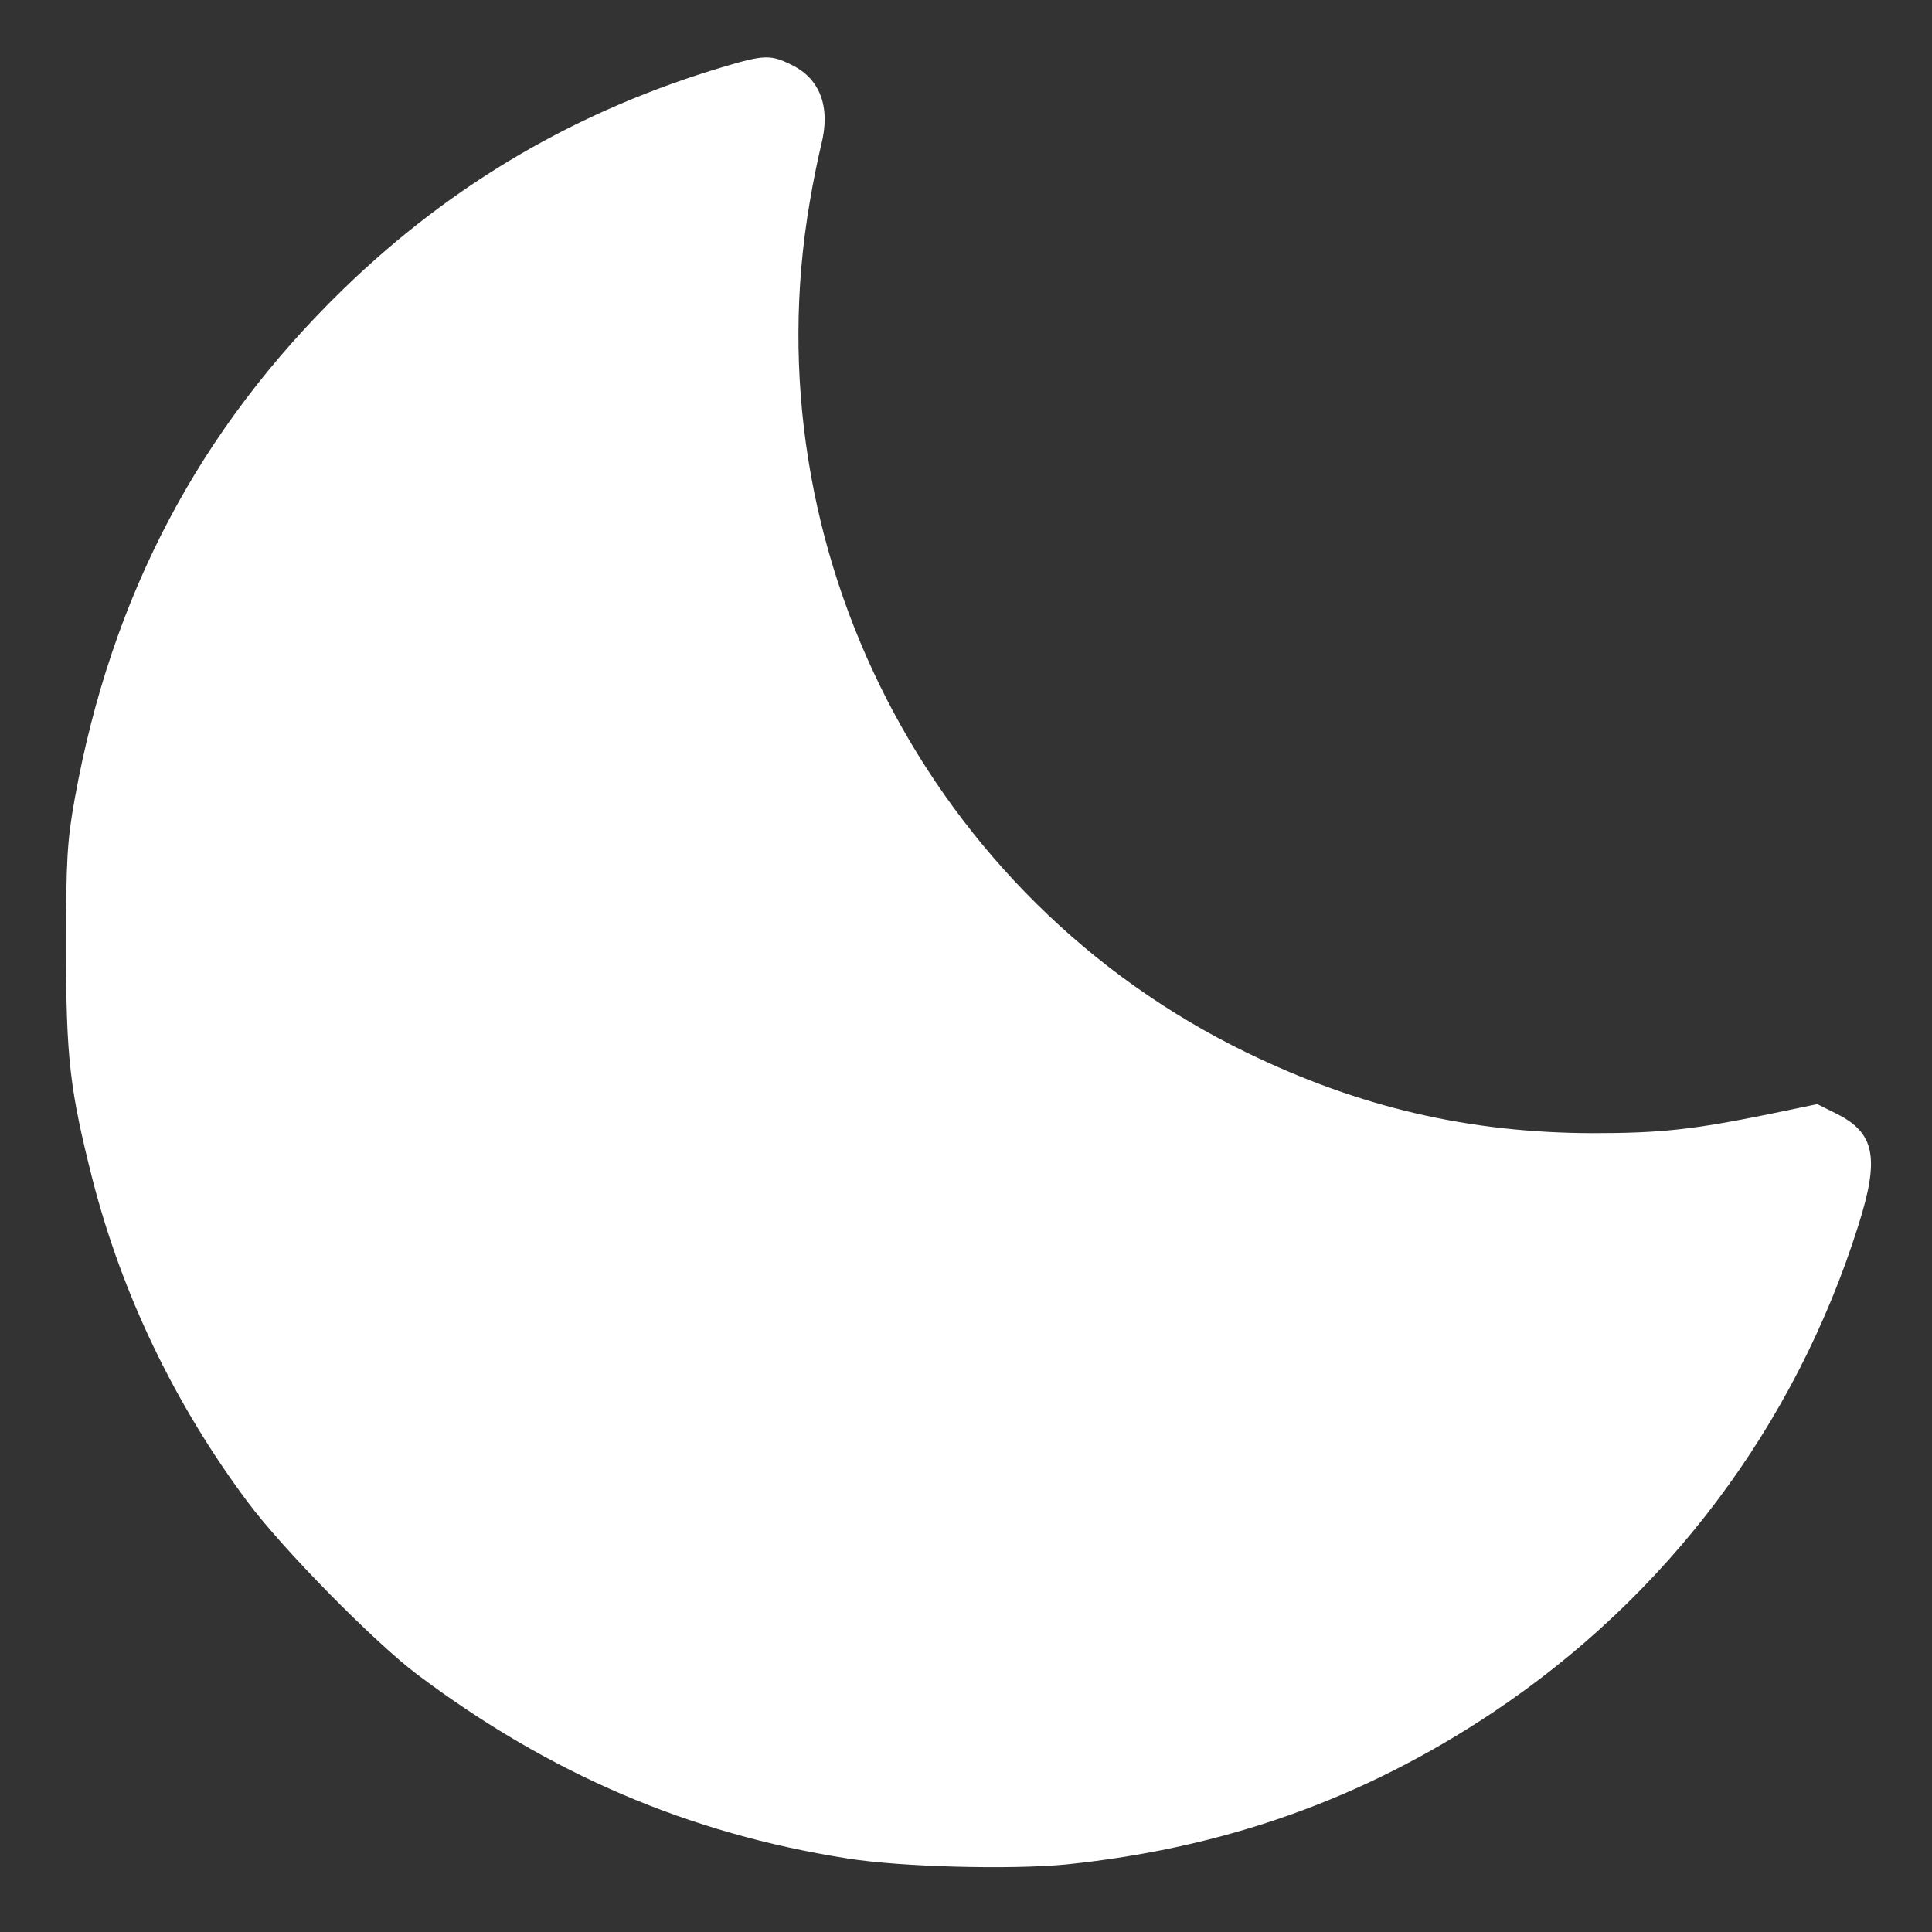 <?xml version="1.0" standalone="no"?>
<!DOCTYPE svg PUBLIC "-//W3C//DTD SVG 20010904//EN"
 "http://www.w3.org/TR/2001/REC-SVG-20010904/DTD/svg10.dtd">
<svg version="1.0" xmlns="http://www.w3.org/2000/svg"
 width="20px" height="20px" viewBox="0 0 512 512"
 preserveAspectRatio="xMidYMid meet">

<rect x="0" y="0" width="512" height="512" fill="#333333" stroke="none"/>

<g transform="translate(0,512) scale(0.1,-0.1)"
fill="#ffffff" stroke="none">
<path d="M1921 4944 c-388 -115 -721 -309 -1010 -589 -383 -372 -616 -813
-713 -1352 -20 -112 -23 -160 -23 -393 0 -294 10 -378 70 -615 78 -304 217
-595 411 -855 92 -124 335 -371 449 -457 351 -264 720 -422 1140 -488 143 -23
435 -30 580 -16 420 43 788 174 1130 402 462 308 802 760 969 1289 58 182 45
248 -58 299 l-50 25 -130 -27 c-202 -41 -287 -50 -466 -50 -327 1 -616 68
-915 213 -841 408 -1317 1334 -1159 2255 8 49 22 117 30 150 26 101 -2 177
-80 214 -53 26 -71 26 -175 -5z"/>
</g>
</svg>
